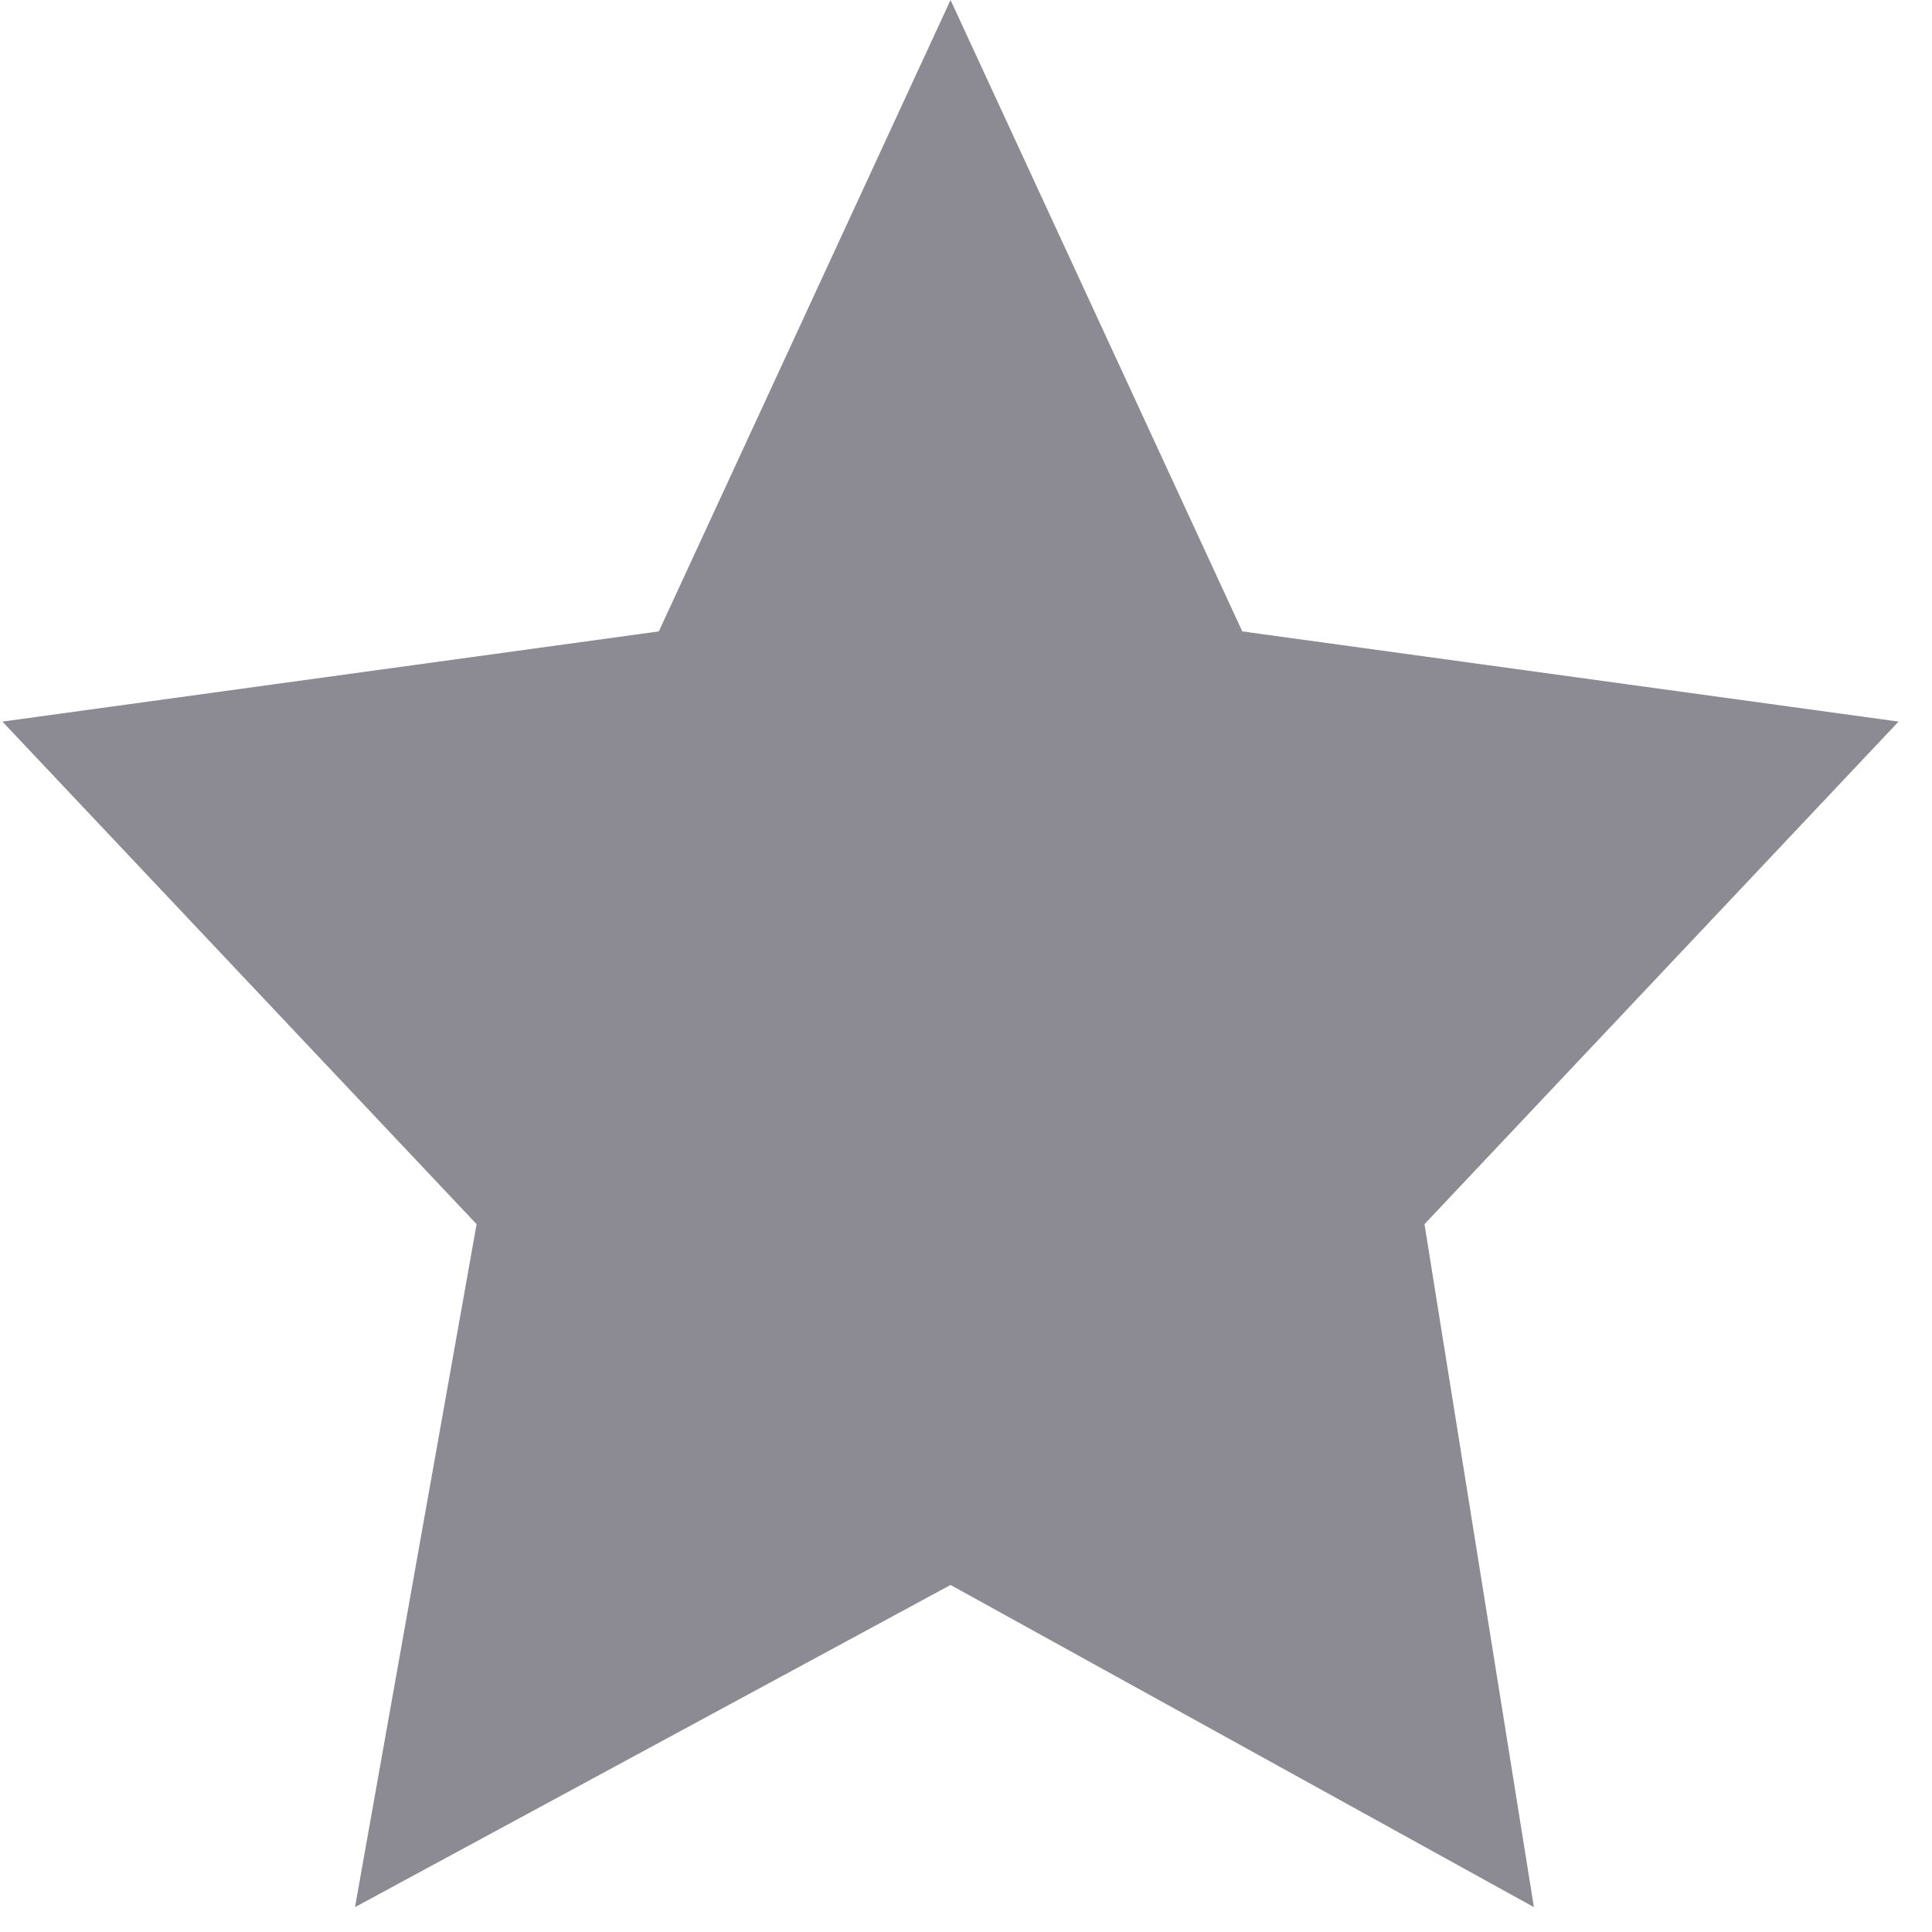 <svg xmlns="http://www.w3.org/2000/svg" width="16" height="16" viewBox="0 0 16 16">
  <polygon fill="#8C8A92" fill-rule="evenodd" points="462.872 408 460.456 413.229 455.02 413.976 458.947 418.138 457.94 423.794 462.872 421.126 467.703 423.794 466.797 418.138 470.723 413.976 465.288 413.229" transform="translate(-455 -408)"/>
</svg>
